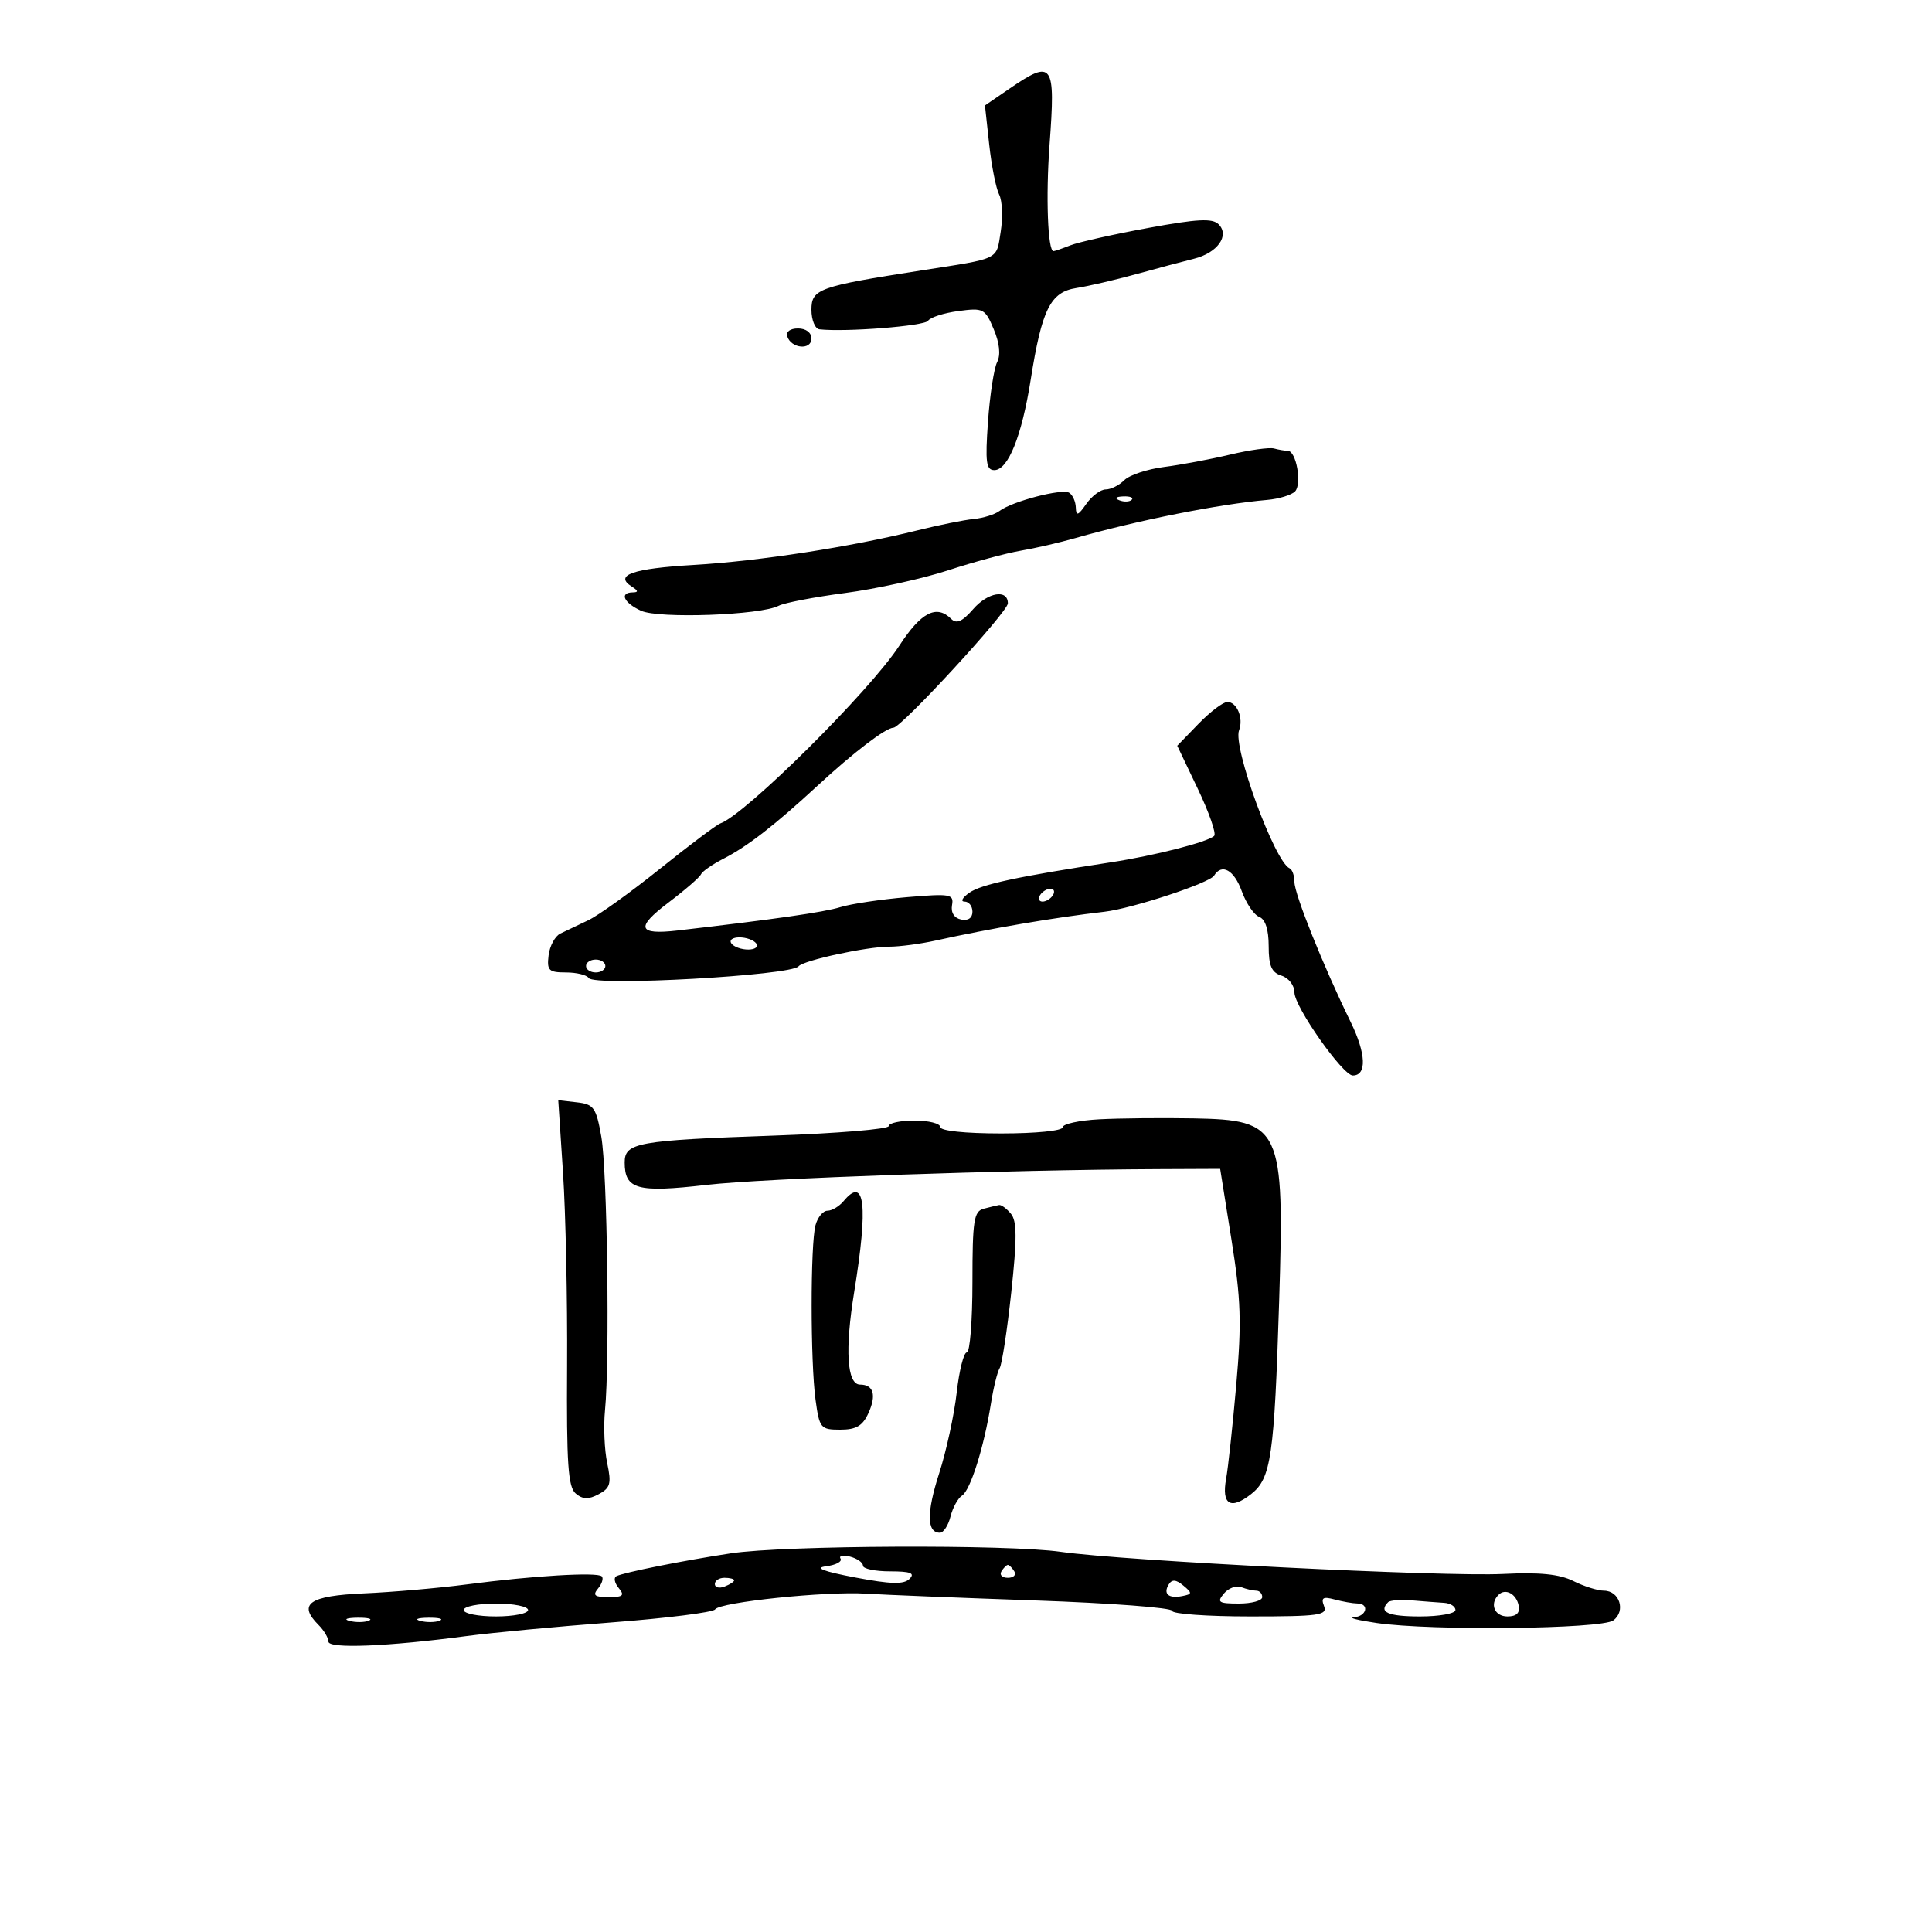 <svg xmlns="http://www.w3.org/2000/svg" width="300" height="300" viewBox="0 0 300 300" version="1.1">
	<path d="M 156.721 13.786 L 152.943 16.372 153.603 22.436 C 153.966 25.771, 154.662 29.272, 155.149 30.216 C 155.636 31.160, 155.743 33.754, 155.387 35.980 C 154.674 40.439, 155.443 40.065, 143 42.003 C 127.107 44.477, 126 44.874, 126 48.100 C 126 49.695, 126.563 51.062, 127.250 51.138 C 131.314 51.589, 143.597 50.622, 144.106 49.812 C 144.439 49.282, 146.552 48.601, 148.802 48.300 C 152.698 47.777, 152.960 47.912, 154.307 51.126 C 155.217 53.297, 155.405 55.118, 154.833 56.235 C 154.345 57.189, 153.706 61.351, 153.413 65.485 C 152.967 71.763, 153.129 73, 154.393 73 C 156.533 73, 158.656 67.736, 160.039 59 C 161.780 48.003, 163.101 45.350, 167.148 44.723 C 168.992 44.437, 173.200 43.459, 176.500 42.549 C 179.800 41.639, 183.807 40.571, 185.405 40.176 C 189.038 39.277, 190.973 36.573, 189.230 34.830 C 188.263 33.863, 185.948 33.983, 178.253 35.399 C 172.889 36.386, 167.466 37.600, 166.203 38.097 C 164.940 38.594, 163.761 39, 163.585 39 C 162.695 39, 162.378 30.493, 162.971 22.500 C 163.917 9.735, 163.497 9.148, 156.721 13.786 M 122.250 52.250 C 122.880 54.142, 126 54.411, 126 52.573 C 126 51.646, 125.145 51, 123.917 51 C 122.695 51, 122.005 51.517, 122.250 52.250 M 191 70.591 C 187.975 71.313, 183.368 72.177, 180.762 72.511 C 178.156 72.845, 175.376 73.767, 174.583 74.559 C 173.791 75.352, 172.491 76, 171.693 76 C 170.896 76, 169.538 77.013, 168.674 78.250 C 167.405 80.070, 167.095 80.177, 167.052 78.809 C 167.024 77.879, 166.559 76.846, 166.021 76.513 C 164.906 75.824, 157.163 77.846, 155.200 79.339 C 154.485 79.883, 152.685 80.445, 151.200 80.589 C 149.715 80.732, 145.800 81.521, 142.500 82.342 C 132.103 84.927, 117.854 87.131, 107.718 87.723 C 98.215 88.278, 95.293 89.305, 98.122 91.096 C 99.120 91.729, 99.155 91.974, 98.250 91.985 C 96.136 92.011, 96.863 93.617, 99.542 94.837 C 102.309 96.098, 118.128 95.525, 120.911 94.063 C 121.785 93.605, 126.427 92.712, 131.227 92.080 C 136.027 91.449, 143.227 89.863, 147.227 88.558 C 151.227 87.252, 156.300 85.880, 158.500 85.509 C 160.700 85.137, 164.525 84.255, 167 83.547 C 176.612 80.800, 189.321 78.271, 196.781 77.623 C 198.586 77.466, 200.523 76.877, 201.086 76.314 C 202.203 75.197, 201.286 70, 199.973 70 C 199.528 70, 198.564 69.838, 197.832 69.640 C 197.099 69.442, 194.025 69.870, 191 70.591 M 173.813 77.683 C 174.534 77.972, 175.397 77.936, 175.729 77.604 C 176.061 77.272, 175.471 77.036, 174.417 77.079 C 173.252 77.127, 173.015 77.364, 173.813 77.683 M 151.120 94.577 C 149.435 96.515, 148.525 96.925, 147.711 96.111 C 145.428 93.828, 143.019 95.066, 139.654 100.250 C 135.079 107.299, 115.742 126.499, 111.839 127.869 C 111.261 128.071, 107.049 131.237, 102.479 134.904 C 97.908 138.571, 92.893 142.170, 91.335 142.902 C 89.776 143.633, 87.825 144.563, 87 144.967 C 86.175 145.371, 85.358 146.894, 85.184 148.351 C 84.903 150.699, 85.209 151, 87.875 151 C 89.529 151, 91.123 151.390, 91.418 151.867 C 92.234 153.187, 122.905 151.477, 124 150.050 C 124.700 149.137, 134.555 147, 138.062 147 C 139.662 147, 142.890 146.576, 145.236 146.058 C 153.835 144.159, 163.645 142.485, 171.500 141.576 C 175.796 141.079, 187.805 137.125, 188.517 135.973 C 189.728 134.013, 191.629 135.085, 192.829 138.405 C 193.506 140.277, 194.722 142.063, 195.530 142.373 C 196.481 142.738, 197 144.336, 197 146.901 C 197 149.987, 197.443 151.006, 199 151.500 C 200.111 151.853, 201 153.013, 201 154.110 C 201 156.323, 208.507 167, 210.063 167 C 212.269 167, 212.131 163.598, 209.727 158.685 C 205.488 150.024, 201 138.847, 201 136.954 C 201 135.971, 200.662 135.017, 200.250 134.833 C 197.925 133.800, 191.404 115.995, 192.400 113.400 C 193.118 111.529, 192.077 109, 190.589 109 C 189.931 109, 187.910 110.530, 186.097 112.400 L 182.802 115.799 185.989 122.478 C 187.743 126.151, 188.890 129.443, 188.540 129.793 C 187.594 130.739, 179.329 132.855, 172.500 133.899 C 157.983 136.120, 152.375 137.324, 150.530 138.617 C 149.444 139.378, 149.105 140, 149.777 140 C 150.450 140, 151 140.708, 151 141.573 C 151 142.542, 150.328 143.008, 149.250 142.787 C 148.174 142.566, 147.627 141.709, 147.829 140.560 C 148.134 138.832, 147.612 138.739, 140.824 139.313 C 136.791 139.654, 132.143 140.350, 130.495 140.860 C 127.942 141.651, 120.207 142.760, 105.169 144.491 C 99.048 145.196, 98.664 144.035, 103.748 140.188 C 106.361 138.210, 108.653 136.224, 108.840 135.775 C 109.028 135.325, 110.603 134.229, 112.340 133.339 C 116.075 131.424, 120.281 128.161, 126.950 122 C 132.550 116.826, 137.557 113, 138.726 113 C 139.949 113, 156.500 95.017, 156.500 93.687 C 156.500 91.447, 153.394 91.961, 151.120 94.577 M 161.500 139 C 161.160 139.550, 161.332 140, 161.882 140 C 162.432 140, 163.160 139.550, 163.500 139 C 163.840 138.450, 163.668 138, 163.118 138 C 162.568 138, 161.840 138.450, 161.500 139 M 113.512 145.980 C 113.243 146.416, 113.917 147.007, 115.010 147.292 C 116.104 147.578, 117.218 147.456, 117.488 147.020 C 117.757 146.584, 117.083 145.993, 115.990 145.708 C 114.896 145.422, 113.782 145.544, 113.512 145.980 M 91 150 C 91 150.550, 91.675 151, 92.500 151 C 93.325 151, 94 150.550, 94 150 C 94 149.450, 93.325 149, 92.500 149 C 91.675 149, 91 149.450, 91 150 M 87.428 182.168 C 87.837 188.401, 88.119 201.871, 88.056 212.103 C 87.962 227.326, 88.208 230.927, 89.407 231.923 C 90.510 232.838, 91.391 232.861, 92.971 232.015 C 94.776 231.049, 94.961 230.374, 94.287 227.196 C 93.856 225.163, 93.701 221.475, 93.943 219 C 94.697 211.287, 94.299 181.750, 93.370 176.500 C 92.569 171.972, 92.211 171.469, 89.585 171.168 L 86.685 170.837 87.428 182.168 M 170.750 173.800 C 167.588 173.965, 165 174.527, 165 175.050 C 165 175.583, 160.834 176, 155.500 176 C 149.833 176, 146 175.596, 146 175 C 146 174.450, 144.200 174, 142 174 C 139.800 174, 138 174.385, 138 174.857 C 138 175.328, 130.012 175.992, 120.250 176.333 C 98.976 177.075, 97 177.429, 97 180.494 C 97 184.695, 98.944 185.231, 109.678 183.993 C 118.622 182.962, 156.448 181.642, 179.983 181.541 L 189.467 181.500 191.222 192.500 C 192.693 201.717, 192.814 205.364, 191.969 215 C 191.414 221.325, 190.704 227.911, 190.390 229.635 C 189.662 233.643, 191.088 234.505, 194.286 231.990 C 197.376 229.559, 197.869 226.162, 198.624 202.109 C 199.474 175.021, 198.951 173.904, 185.303 173.658 C 180.462 173.571, 173.912 173.635, 170.750 173.800 M 131 186.500 C 130.315 187.325, 129.188 188, 128.494 188 C 127.801 188, 126.962 189.012, 126.630 190.250 C 125.830 193.237, 125.834 211.507, 126.636 217.360 C 127.242 221.782, 127.422 222, 130.475 222 C 132.947 222, 133.947 221.412, 134.852 219.425 C 136.125 216.631, 135.647 215, 133.554 215 C 131.520 215, 131.176 209.618, 132.637 200.637 C 134.834 187.129, 134.300 182.523, 131 186.500 M 152.750 187.689 C 151.218 188.090, 151 189.508, 151 199.073 C 151 205.083, 150.608 210, 150.129 210 C 149.650 210, 148.942 212.813, 148.556 216.250 C 148.170 219.688, 146.944 225.325, 145.831 228.779 C 143.859 234.899, 143.899 238, 145.950 238 C 146.506 238, 147.246 236.869, 147.593 235.487 C 147.939 234.105, 148.744 232.643, 149.379 232.237 C 150.688 231.403, 152.796 224.707, 153.863 217.996 C 154.256 215.518, 154.870 213.020, 155.226 212.444 C 155.582 211.868, 156.393 206.566, 157.029 200.662 C 157.929 192.304, 157.916 189.603, 156.970 188.464 C 156.302 187.659, 155.473 187.052, 155.128 187.116 C 154.782 187.180, 153.713 187.438, 152.750 187.689 M 113.500 241.198 C 106.161 242.307, 96.783 244.182, 95.701 244.755 C 95.262 244.988, 95.430 245.813, 96.074 246.589 C 97.034 247.745, 96.750 248, 94.500 248 C 92.317 248, 91.983 247.725, 92.869 246.658 C 93.481 245.920, 93.740 245.073, 93.443 244.776 C 92.752 244.085, 82.774 244.680, 72.500 246.025 C 68.100 246.601, 60.900 247.228, 56.500 247.419 C 48.030 247.786, 46.199 249.056, 49.450 252.307 C 50.303 253.160, 51 254.330, 51 254.909 C 51 256.045, 60.232 255.672, 72.500 254.040 C 76.350 253.528, 86.475 252.577, 95 251.926 C 103.525 251.275, 110.742 250.365, 111.038 249.905 C 111.761 248.780, 128.249 247.063, 134.500 247.462 C 137.250 247.637, 149.063 248.113, 160.750 248.518 C 172.438 248.923, 182 249.647, 182 250.127 C 182 250.607, 187.448 251, 194.107 251 C 204.858 251, 206.144 250.819, 205.592 249.379 C 205.097 248.090, 205.434 247.883, 207.235 248.366 C 208.481 248.700, 210.063 248.979, 210.750 248.986 C 212.686 249.007, 212.224 250.984, 210.250 251.125 C 209.287 251.193, 210.874 251.596, 213.776 252.019 C 222.249 253.254, 248.665 252.966, 250.508 251.618 C 252.491 250.168, 251.488 247, 249.047 247 C 248.090 247, 245.958 246.327, 244.309 245.504 C 242.156 244.430, 239.080 244.119, 233.405 244.402 C 224.190 244.860, 174.634 242.382, 164.731 240.967 C 156.486 239.789, 121.783 239.945, 113.500 241.198 M 130.516 242.025 C 130.801 242.486, 129.789 243.021, 128.267 243.213 C 126.387 243.450, 127.834 244.006, 132.784 244.947 C 138.332 246.002, 140.346 246.054, 141.234 245.166 C 142.122 244.278, 141.399 244, 138.200 244 C 135.890 244, 134 243.602, 134 243.117 C 134 242.631, 133.099 241.998, 131.999 241.710 C 130.898 241.422, 130.230 241.564, 130.516 242.025 M 155.500 244 C 155.160 244.550, 155.610 245, 156.500 245 C 157.390 245, 157.840 244.550, 157.500 244 C 157.160 243.450, 156.710 243, 156.500 243 C 156.290 243, 155.840 243.450, 155.500 244 M 111 245.969 C 111 246.501, 111.675 246.678, 112.500 246.362 C 113.325 246.045, 114 245.609, 114 245.393 C 114 245.177, 113.325 245, 112.500 245 C 111.675 245, 111 245.436, 111 245.969 M 181.489 246.018 C 180.574 247.498, 181.442 248.255, 183.577 247.838 C 185.140 247.534, 185.156 247.371, 183.745 246.201 C 182.620 245.269, 181.984 245.218, 181.489 246.018 M 190.038 247.454 C 188.921 248.800, 189.224 249, 192.378 249 C 194.370 249, 196 248.550, 196 248 C 196 247.450, 195.587 247, 195.082 247 C 194.577 247, 193.524 246.755, 192.742 246.454 C 191.960 246.154, 190.743 246.604, 190.038 247.454 M 232.688 247.646 C 231.272 249.061, 232.073 251, 234.073 251 C 235.471 251, 236.041 250.457, 235.823 249.333 C 235.466 247.492, 233.759 246.574, 232.688 247.646 M 215.547 248.786 C 214.011 250.322, 215.528 251, 220.500 251 C 223.525 251, 226 250.550, 226 250 C 226 249.450, 225.213 248.951, 224.250 248.890 C 223.287 248.830, 221.059 248.659, 219.297 248.510 C 217.536 248.361, 215.848 248.485, 215.547 248.786 M 72 250 C 72 250.550, 74.250 251, 77 251 C 79.750 251, 82 250.550, 82 250 C 82 249.450, 79.750 249, 77 249 C 74.250 249, 72 249.450, 72 250 M 54.269 251.693 C 55.242 251.947, 56.592 251.930, 57.269 251.656 C 57.946 251.382, 57.150 251.175, 55.500 251.195 C 53.850 251.215, 53.296 251.439, 54.269 251.693 M 65.269 251.693 C 66.242 251.947, 67.592 251.930, 68.269 251.656 C 68.946 251.382, 68.150 251.175, 66.500 251.195 C 64.850 251.215, 64.296 251.439, 65.269 251.693" stroke="none" fill="black" fill-rule="evenodd"/>
</svg>